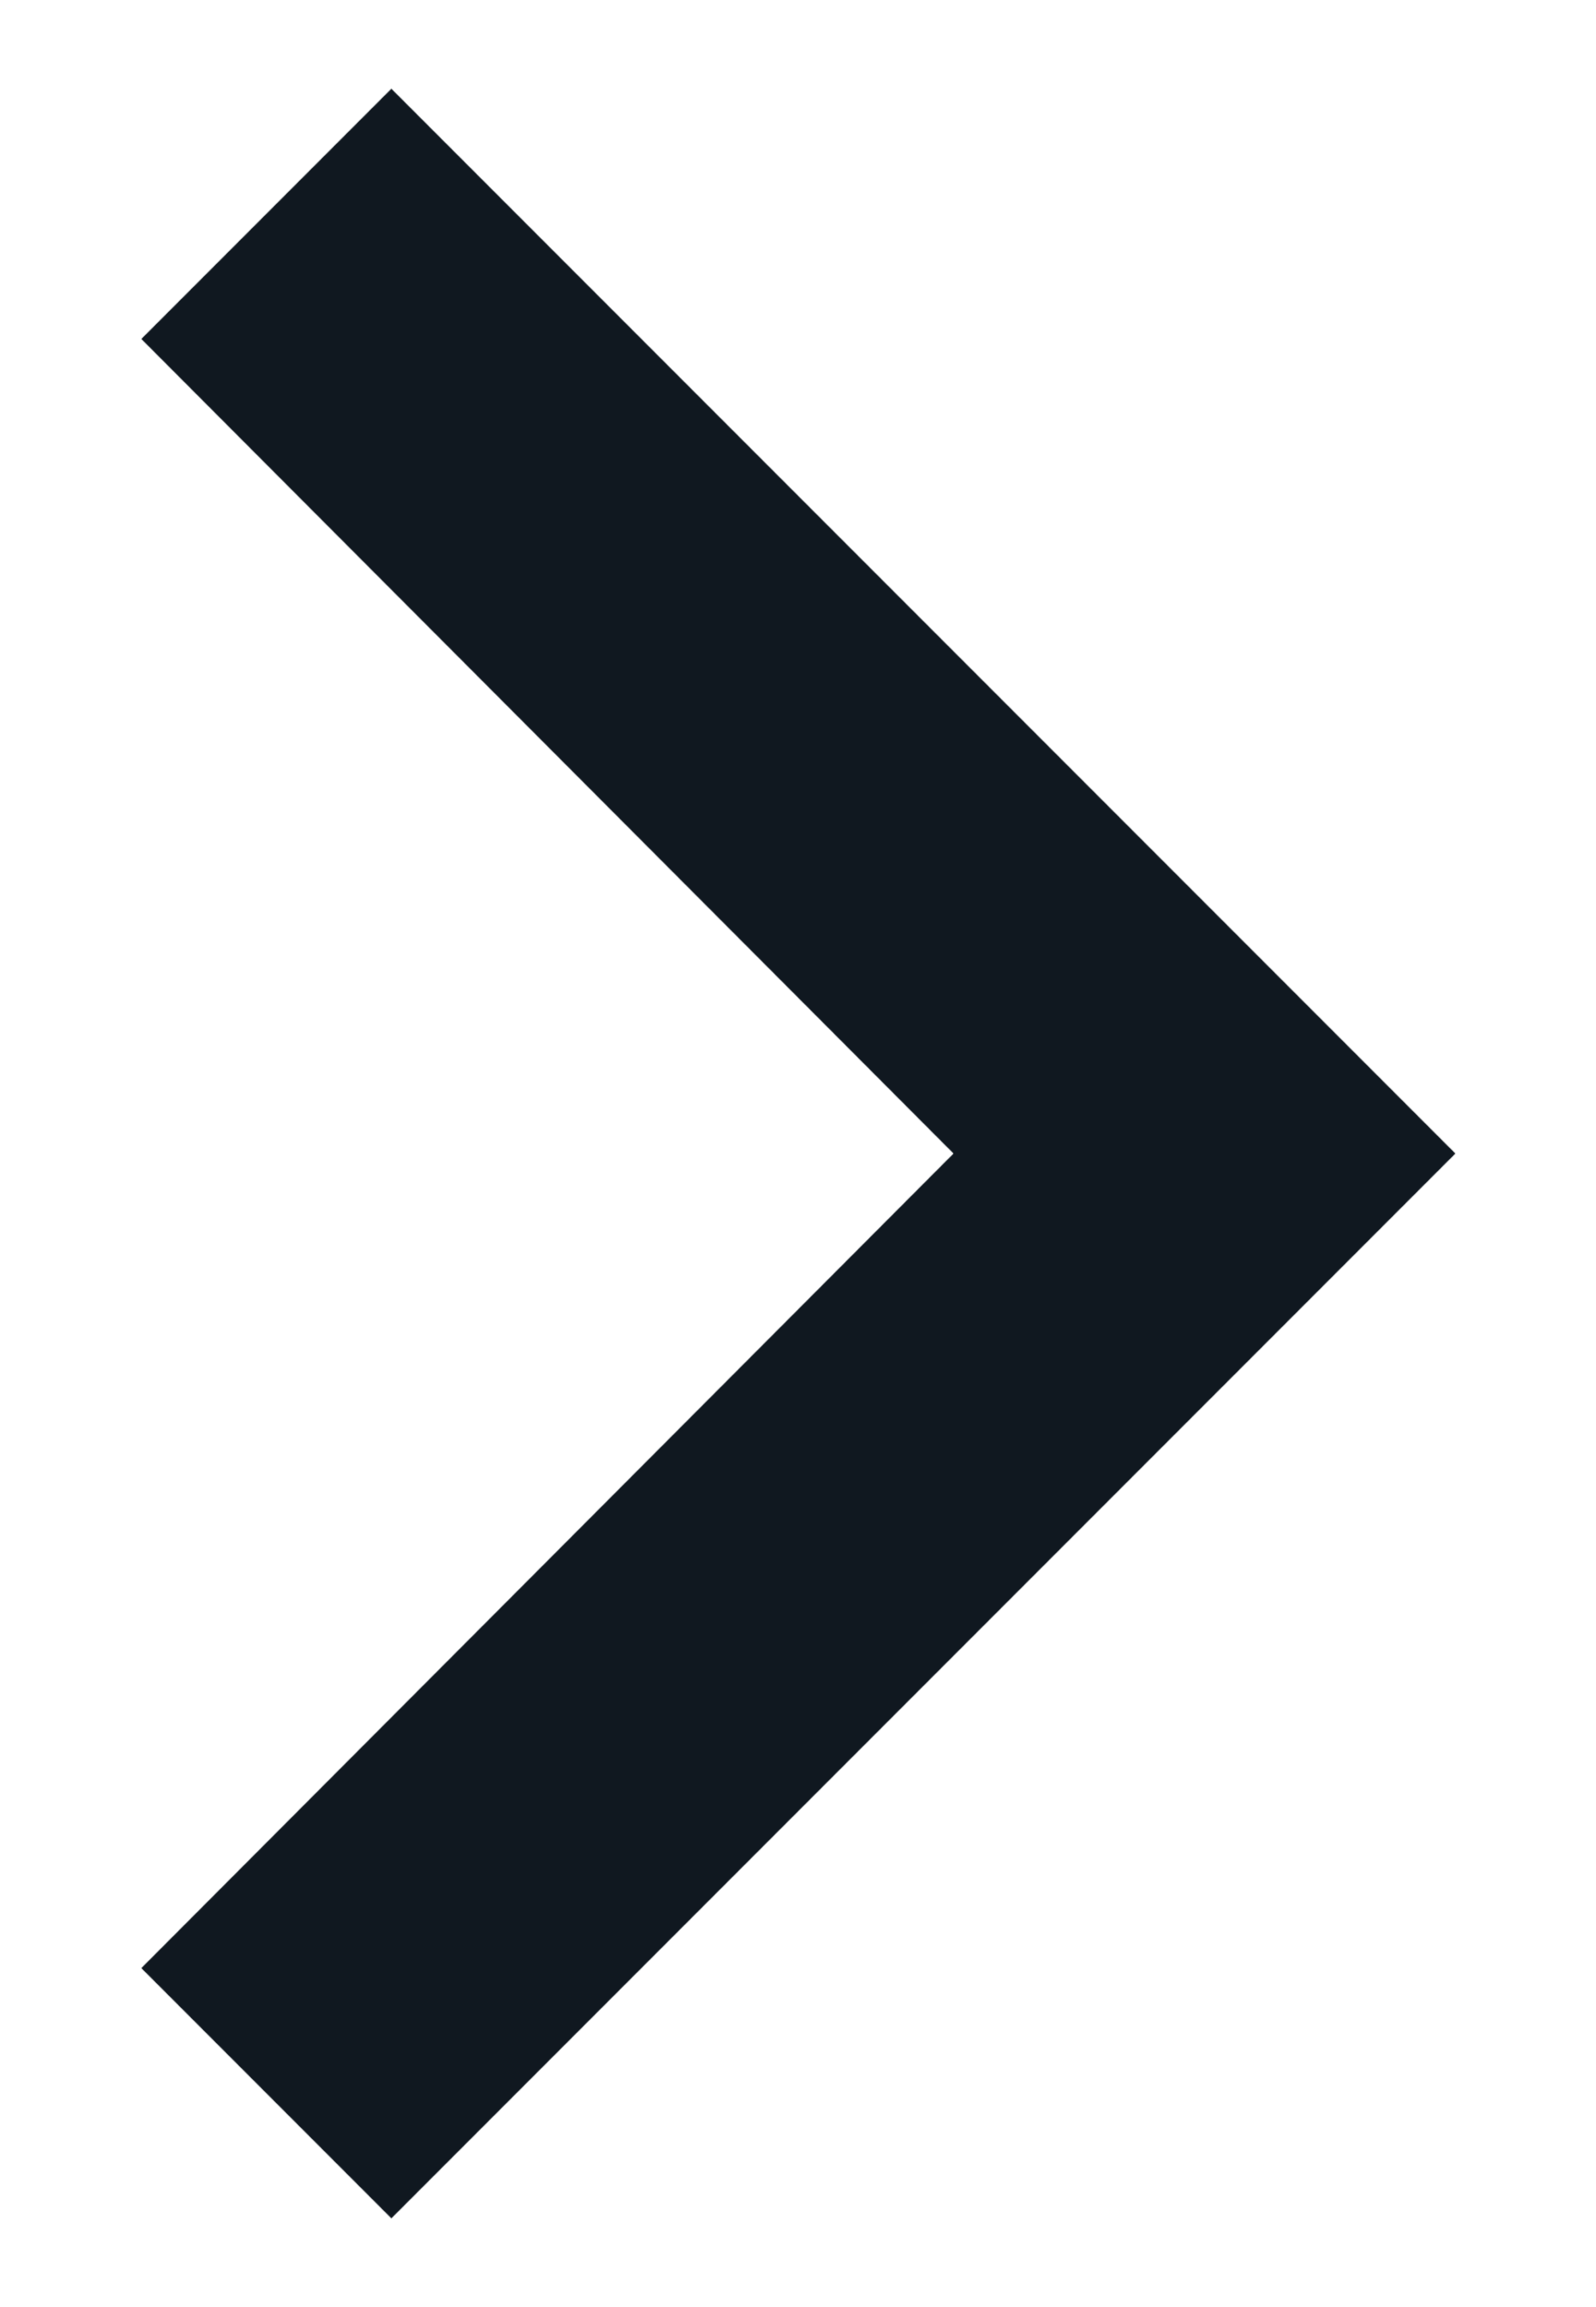 <svg width="9" height="13" viewBox="0 0 9 13" fill="none" xmlns="http://www.w3.org/2000/svg">
<path d="M0.797 11.09L5.377 6.5L0.797 1.91L2.207 0.5L8.207 6.5L2.207 12.5L0.797 11.09Z" fill="#101820"/>
</svg>

